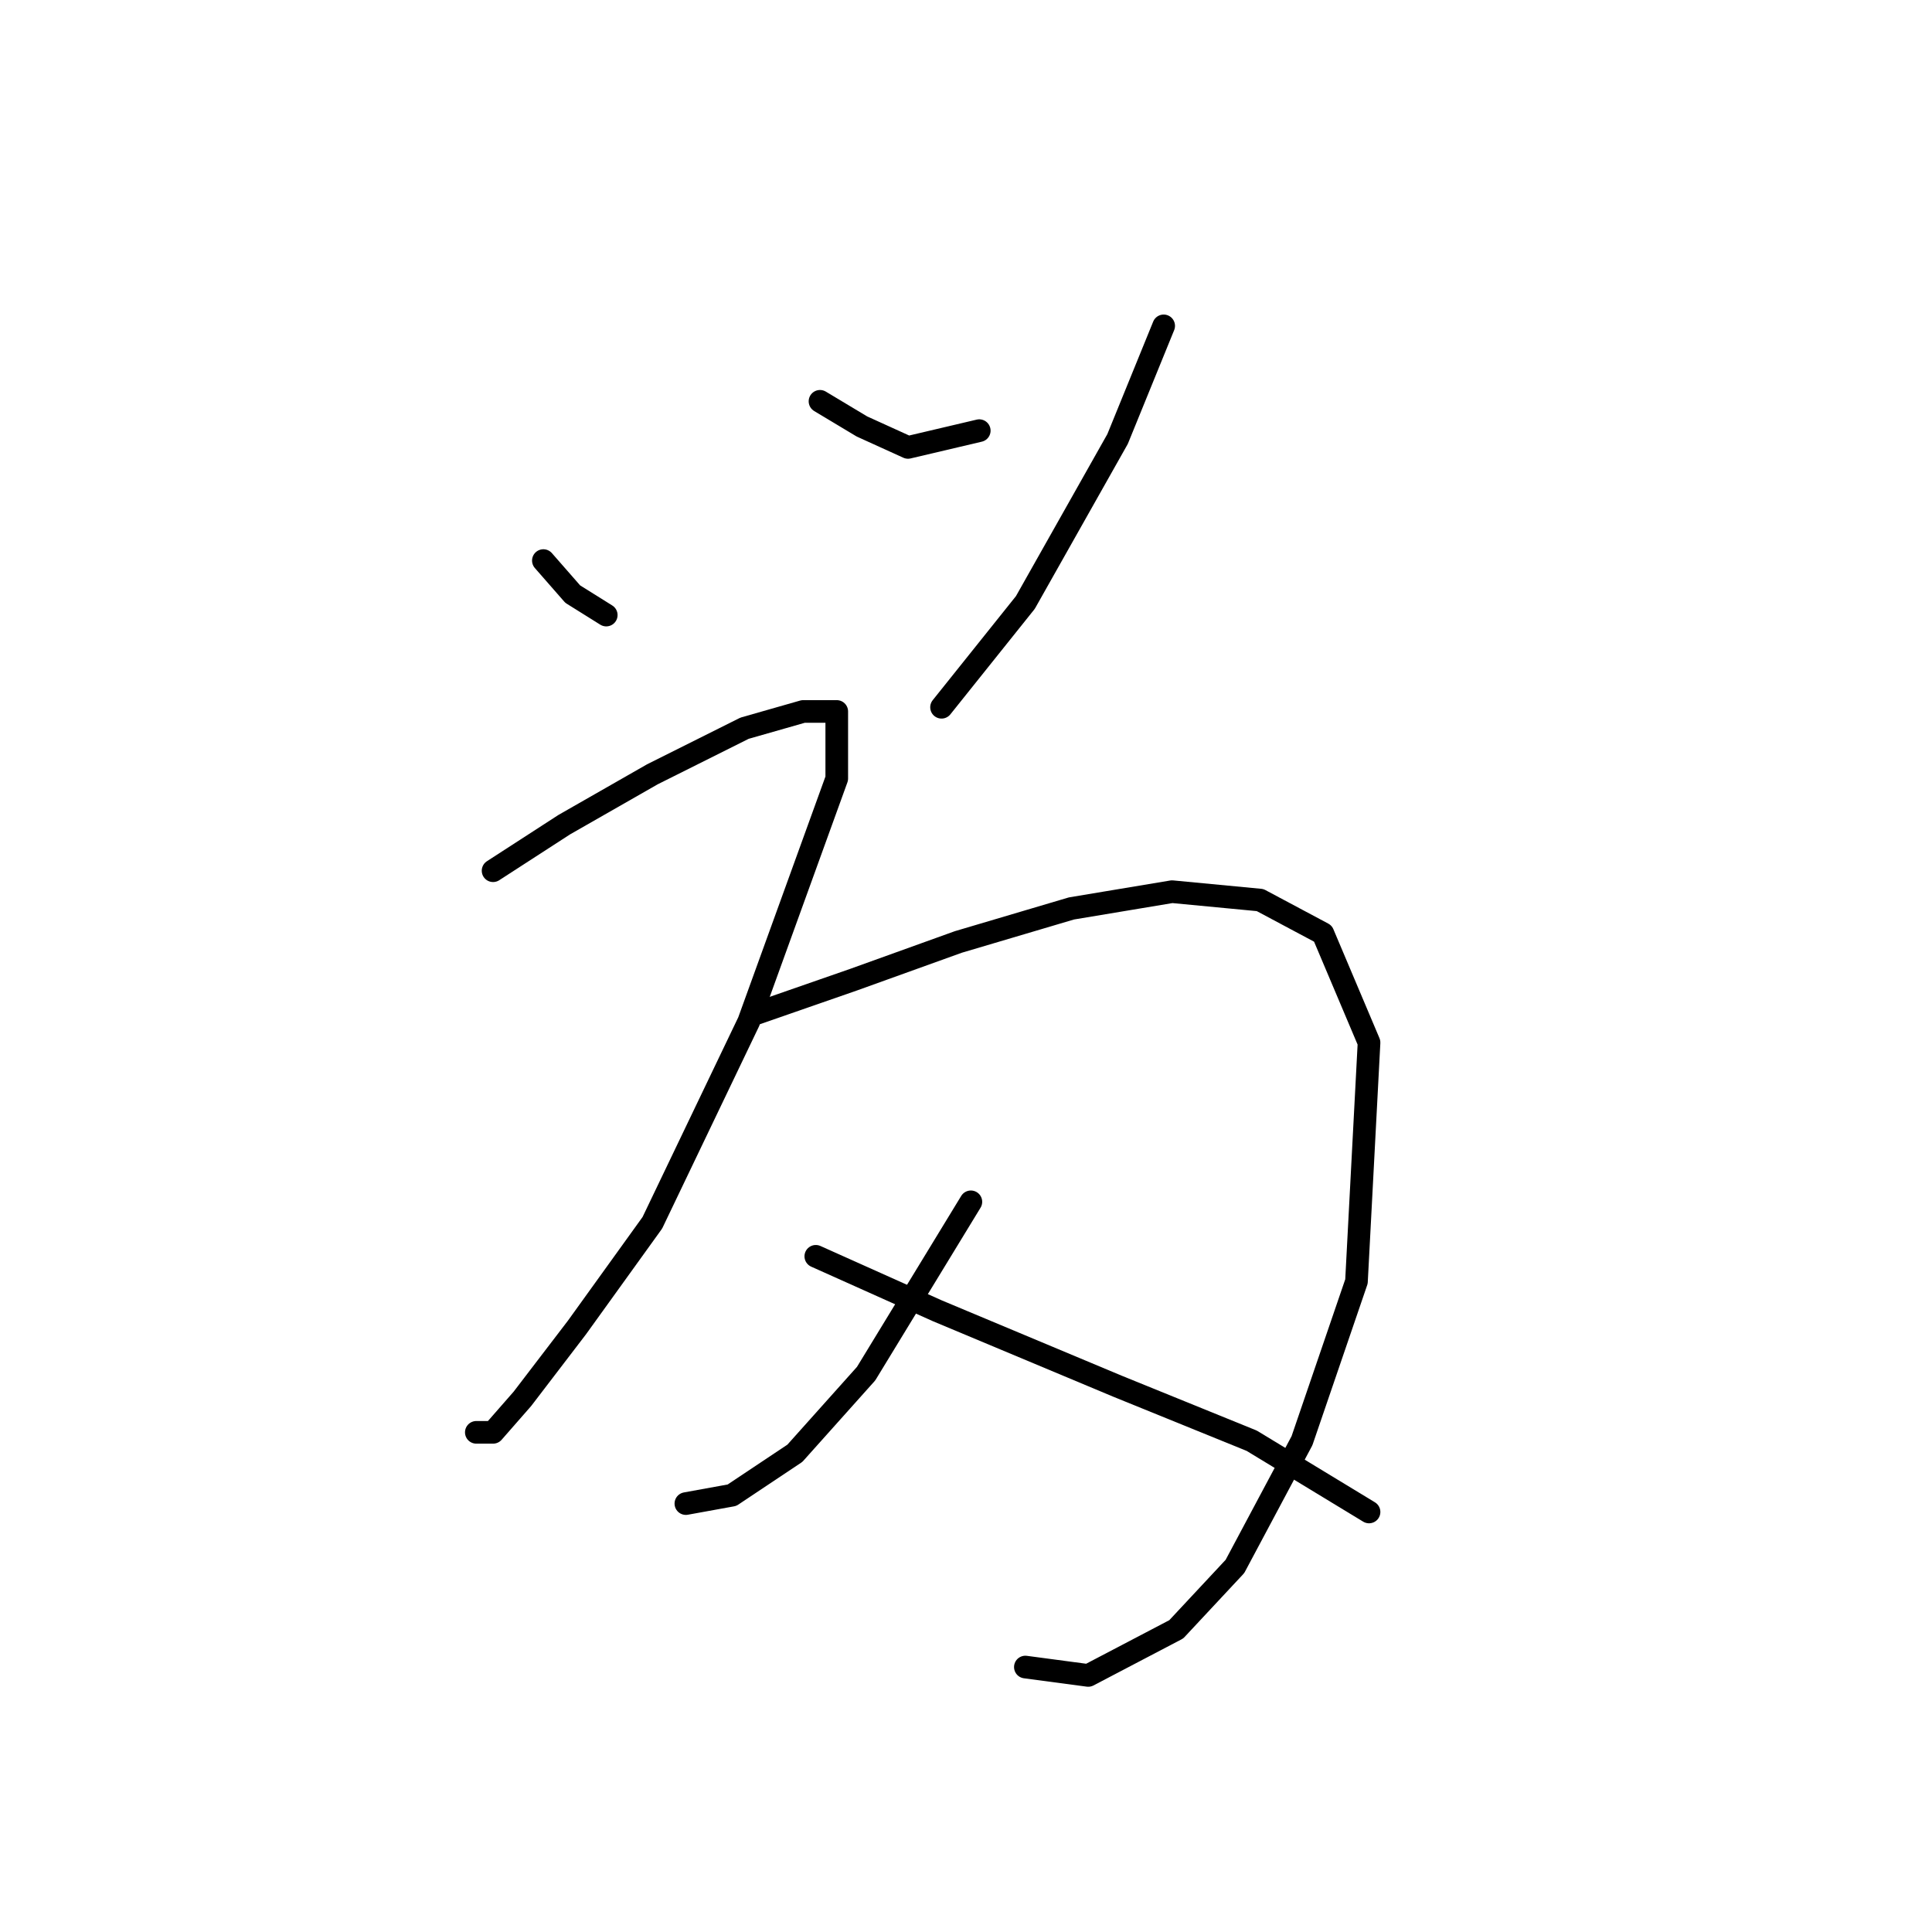 <?xml version="1.0" standalone="no"?>
    <svg width="256" height="256" xmlns="http://www.w3.org/2000/svg" version="1.1">
    <polyline stroke="black" stroke-width="3" stroke-linecap="round" fill="transparent" stroke-linejoin="round" points="72 74.279 75.888 78.722 80.331 81.499 80.331 81.499 " />
        <polyline stroke="black" stroke-width="3" stroke-linecap="round" fill="transparent" stroke-linejoin="round" points="108.654 53.176 114.207 56.508 120.316 59.285 129.757 57.063 129.757 57.063 " />
        <polyline stroke="black" stroke-width="3" stroke-linecap="round" fill="transparent" stroke-linejoin="round" points="154.193 43.179 148.084 58.174 135.866 79.833 124.759 93.716 124.759 93.716 " />
        <polyline stroke="black" stroke-width="3" stroke-linecap="round" fill="transparent" stroke-linejoin="round" points="65.336 115.375 74.777 109.266 86.44 102.602 98.657 96.493 106.432 94.272 110.875 94.272 110.875 103.157 99.213 135.368 86.44 162.025 76.443 175.909 69.224 185.35 65.336 189.792 63.115 189.792 63.115 189.792 " />
        <polyline stroke="black" stroke-width="3" stroke-linecap="round" fill="transparent" stroke-linejoin="round" points="100.323 134.257 113.097 129.814 126.98 124.816 141.975 120.373 155.303 118.152 166.966 119.263 175.296 123.705 181.405 138.145 179.739 169.8 172.519 190.903 163.634 207.564 155.859 215.894 144.196 222.003 135.866 220.892 135.866 220.892 " />
        <polyline stroke="black" stroke-width="3" stroke-linecap="round" fill="transparent" stroke-linejoin="round" points="128.646 159.248 114.763 182.017 105.322 192.569 96.991 198.123 90.882 199.233 90.882 199.233 " />
        <polyline stroke="black" stroke-width="3" stroke-linecap="round" fill="transparent" stroke-linejoin="round" points="108.098 166.468 124.204 173.687 148.084 183.684 165.855 190.903 181.405 200.344 181.405 200.344 " />
        </svg>